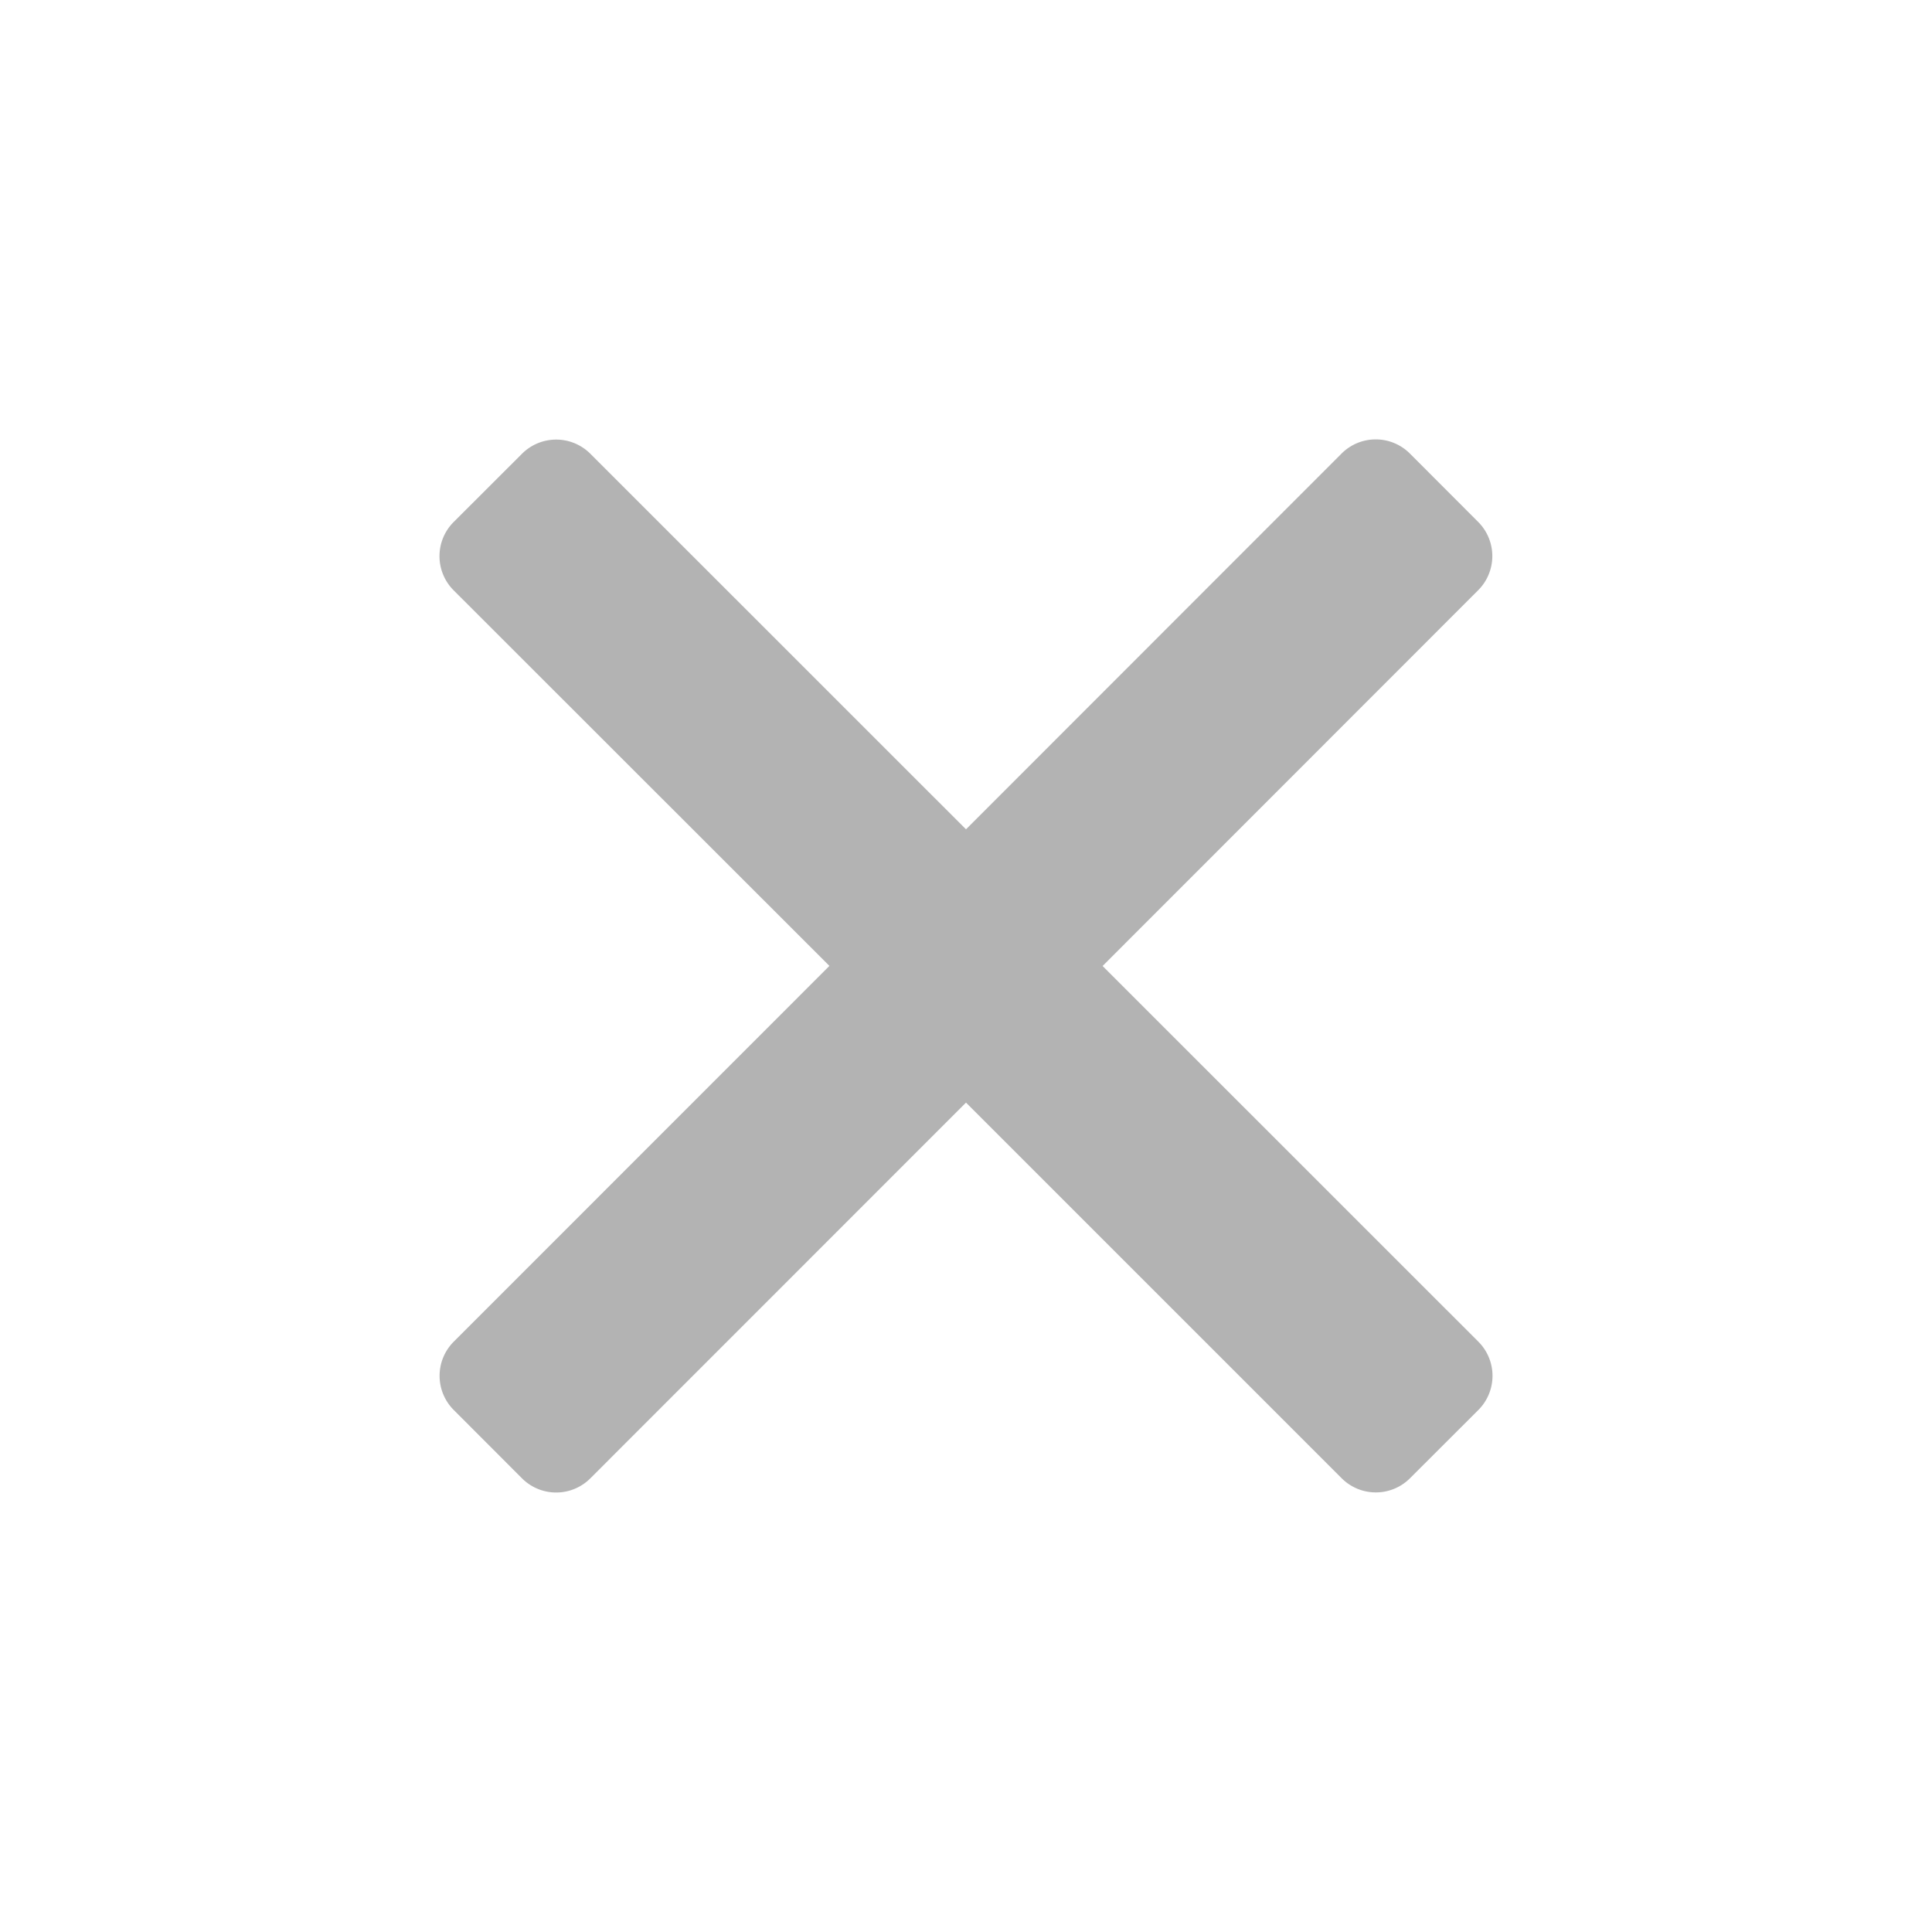 <svg width="20" height="20" fill="none" xmlns="http://www.w3.org/2000/svg"><path d="M5.404 4.697a.5.5 0 0 1 .707 0L10 8.585l3.888-3.89a.5.5 0 0 1 .707 0l.707.708a.5.5 0 0 1 0 .707L11.414 10l3.89 3.889a.5.5 0 0 1 0 .707l-.708.707a.5.5 0 0 1-.707 0L10 11.414l-3.889 3.89a.5.5 0 0 1-.707 0l-.707-.708a.5.5 0 0 1 0-.707l3.889-3.89-3.89-3.888a.5.5 0 0 1 0-.707l.708-.707z" fill="#B3B3B3"/></svg>